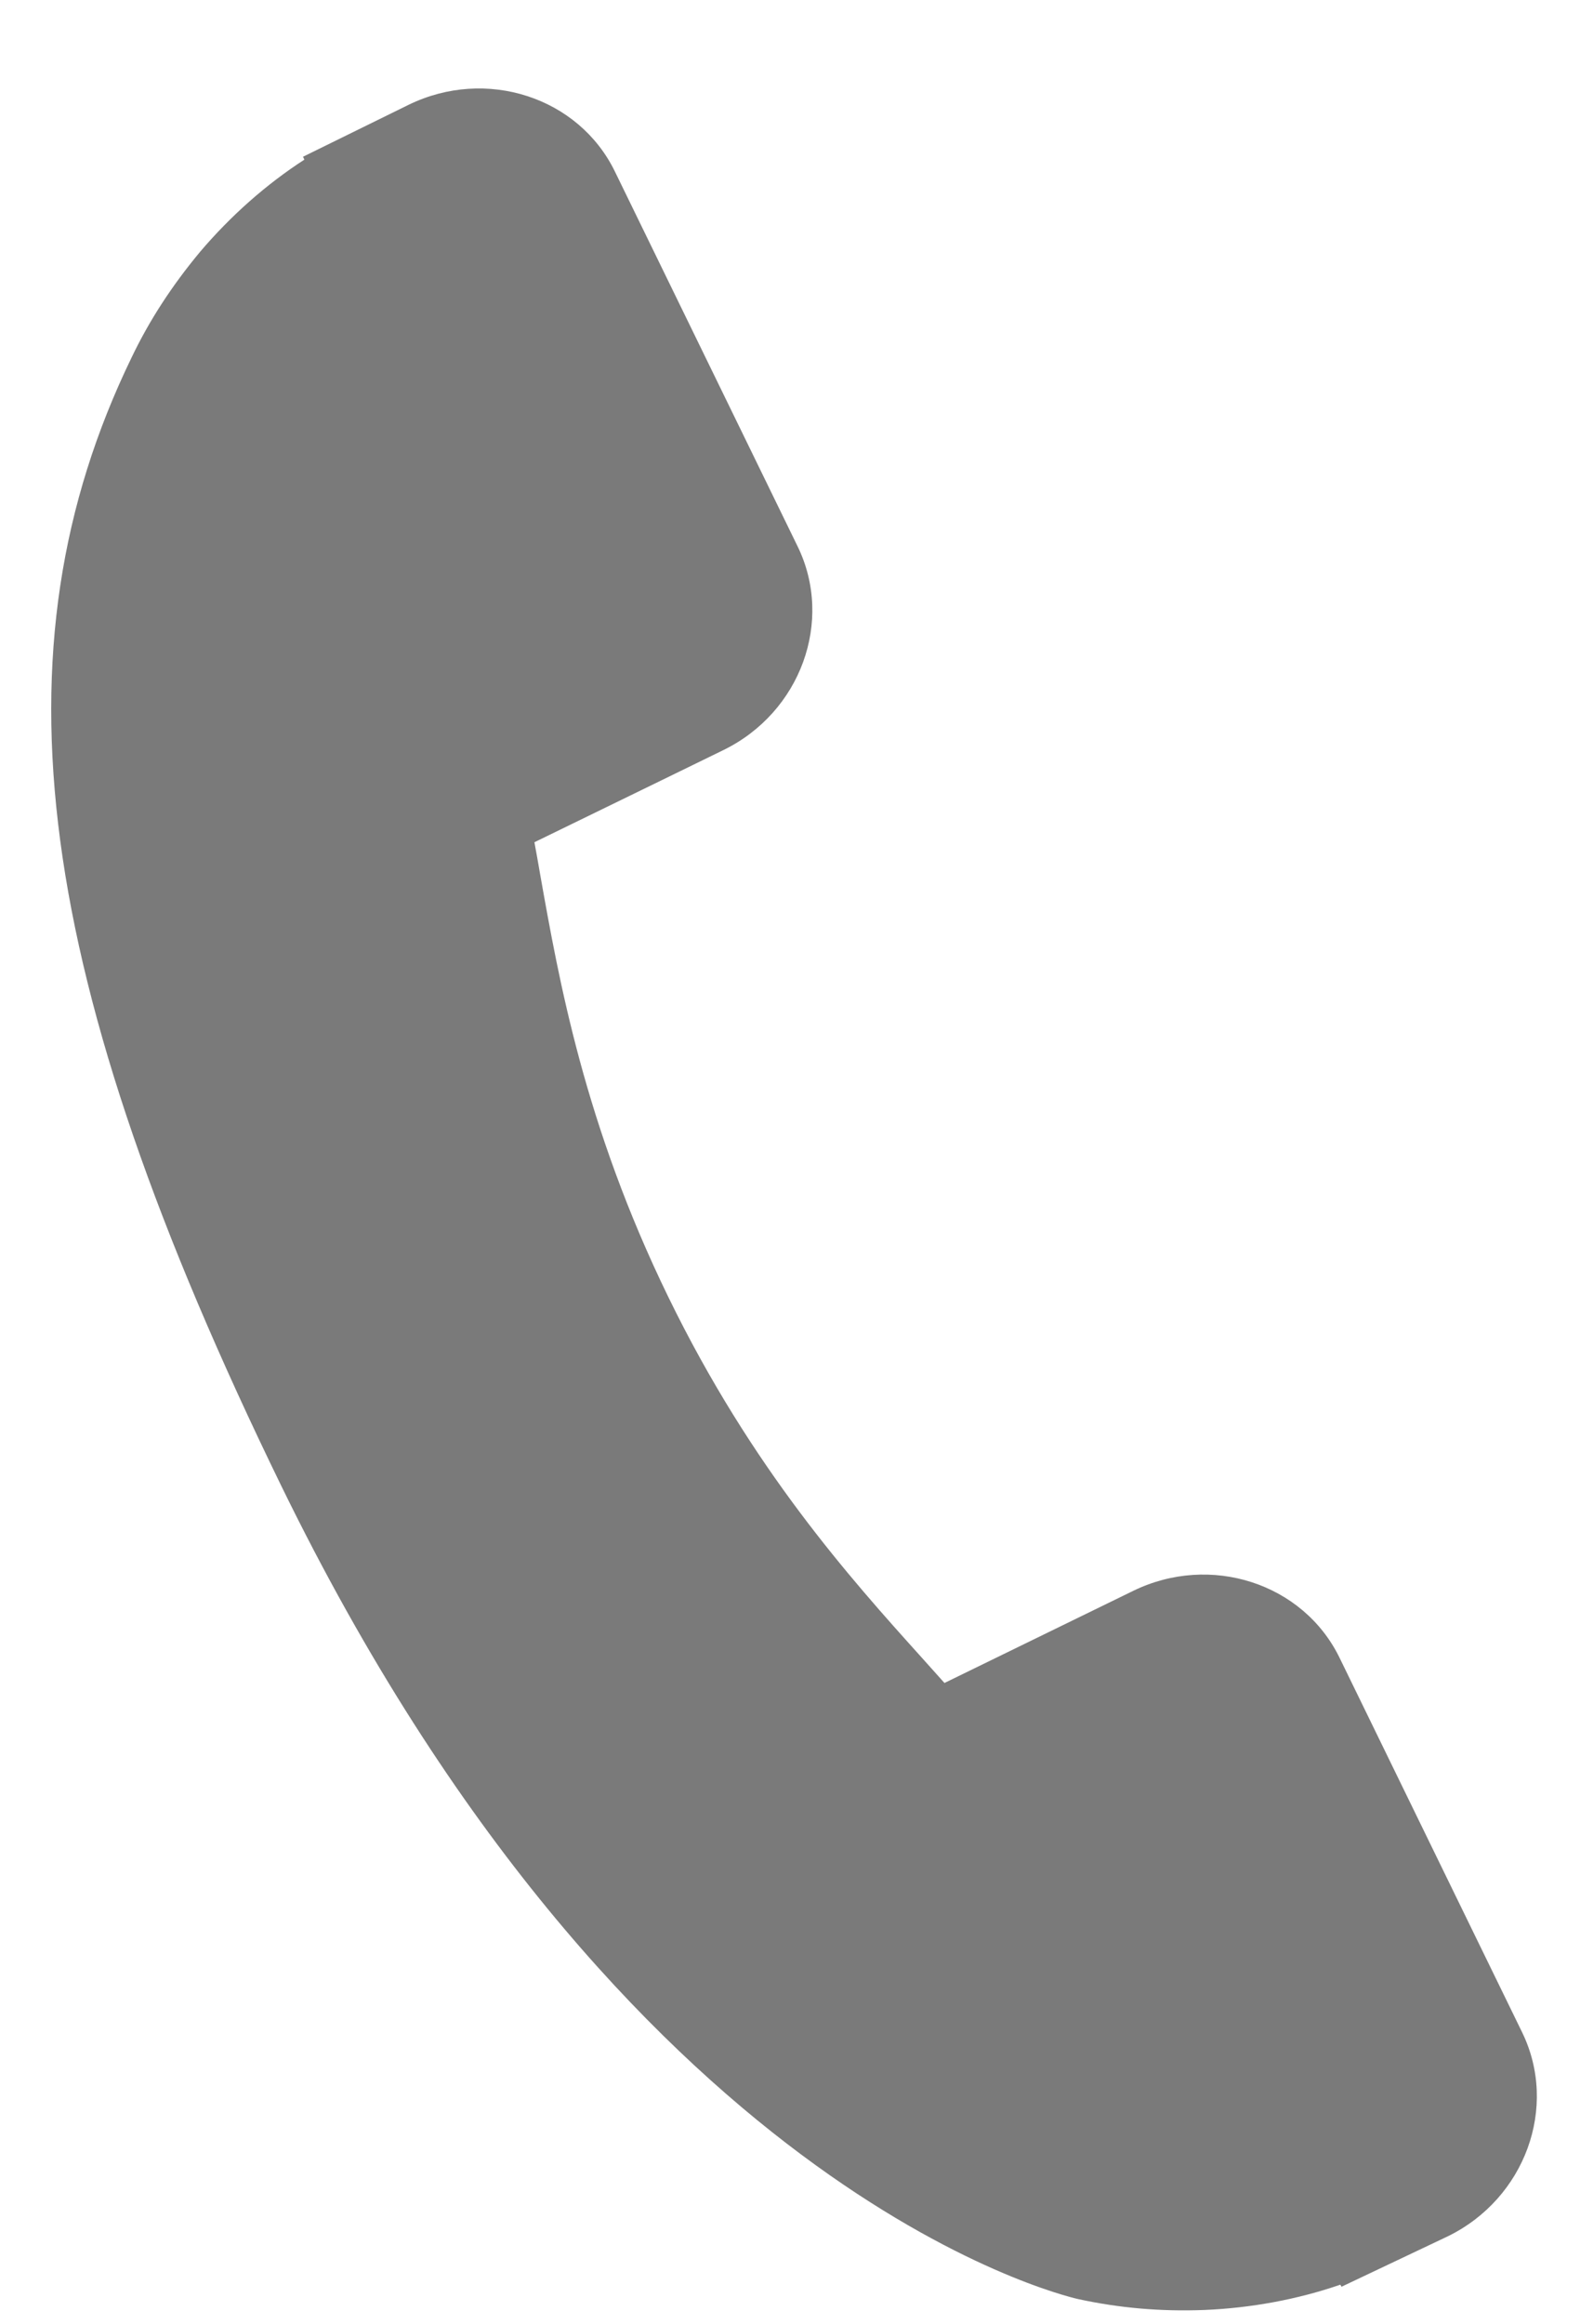 <svg width="17" height="25" viewBox="0 0 17 25" fill="none" xmlns="http://www.w3.org/2000/svg">
<path d="M16.378 21.861L14.412 17.829C14.02 17.028 13.024 16.706 12.193 17.111L10.162 18.102C10.085 18.016 10.005 17.927 9.921 17.833C9.149 16.976 8.093 15.802 7.192 13.953C6.289 12.101 6.014 10.543 5.812 9.406C5.791 9.286 5.771 9.17 5.75 9.059L7.113 8.395L7.783 8.068C8.615 7.662 8.973 6.679 8.582 5.877L6.616 1.845C6.226 1.044 5.23 0.721 4.397 1.127L3.26 1.686L3.275 1.717C2.867 1.981 2.486 2.317 2.155 2.706C1.845 3.078 1.604 3.452 1.416 3.845C-0.11 6.992 0.357 10.508 3.026 15.981C6.716 23.546 11.398 24.683 11.601 24.729C12.044 24.825 12.488 24.864 12.958 24.846C13.464 24.825 13.962 24.732 14.421 24.574L14.434 24.596L15.579 24.053C16.41 23.646 16.768 22.663 16.378 21.861Z" fill="#7A7A7A"/>
</svg>

